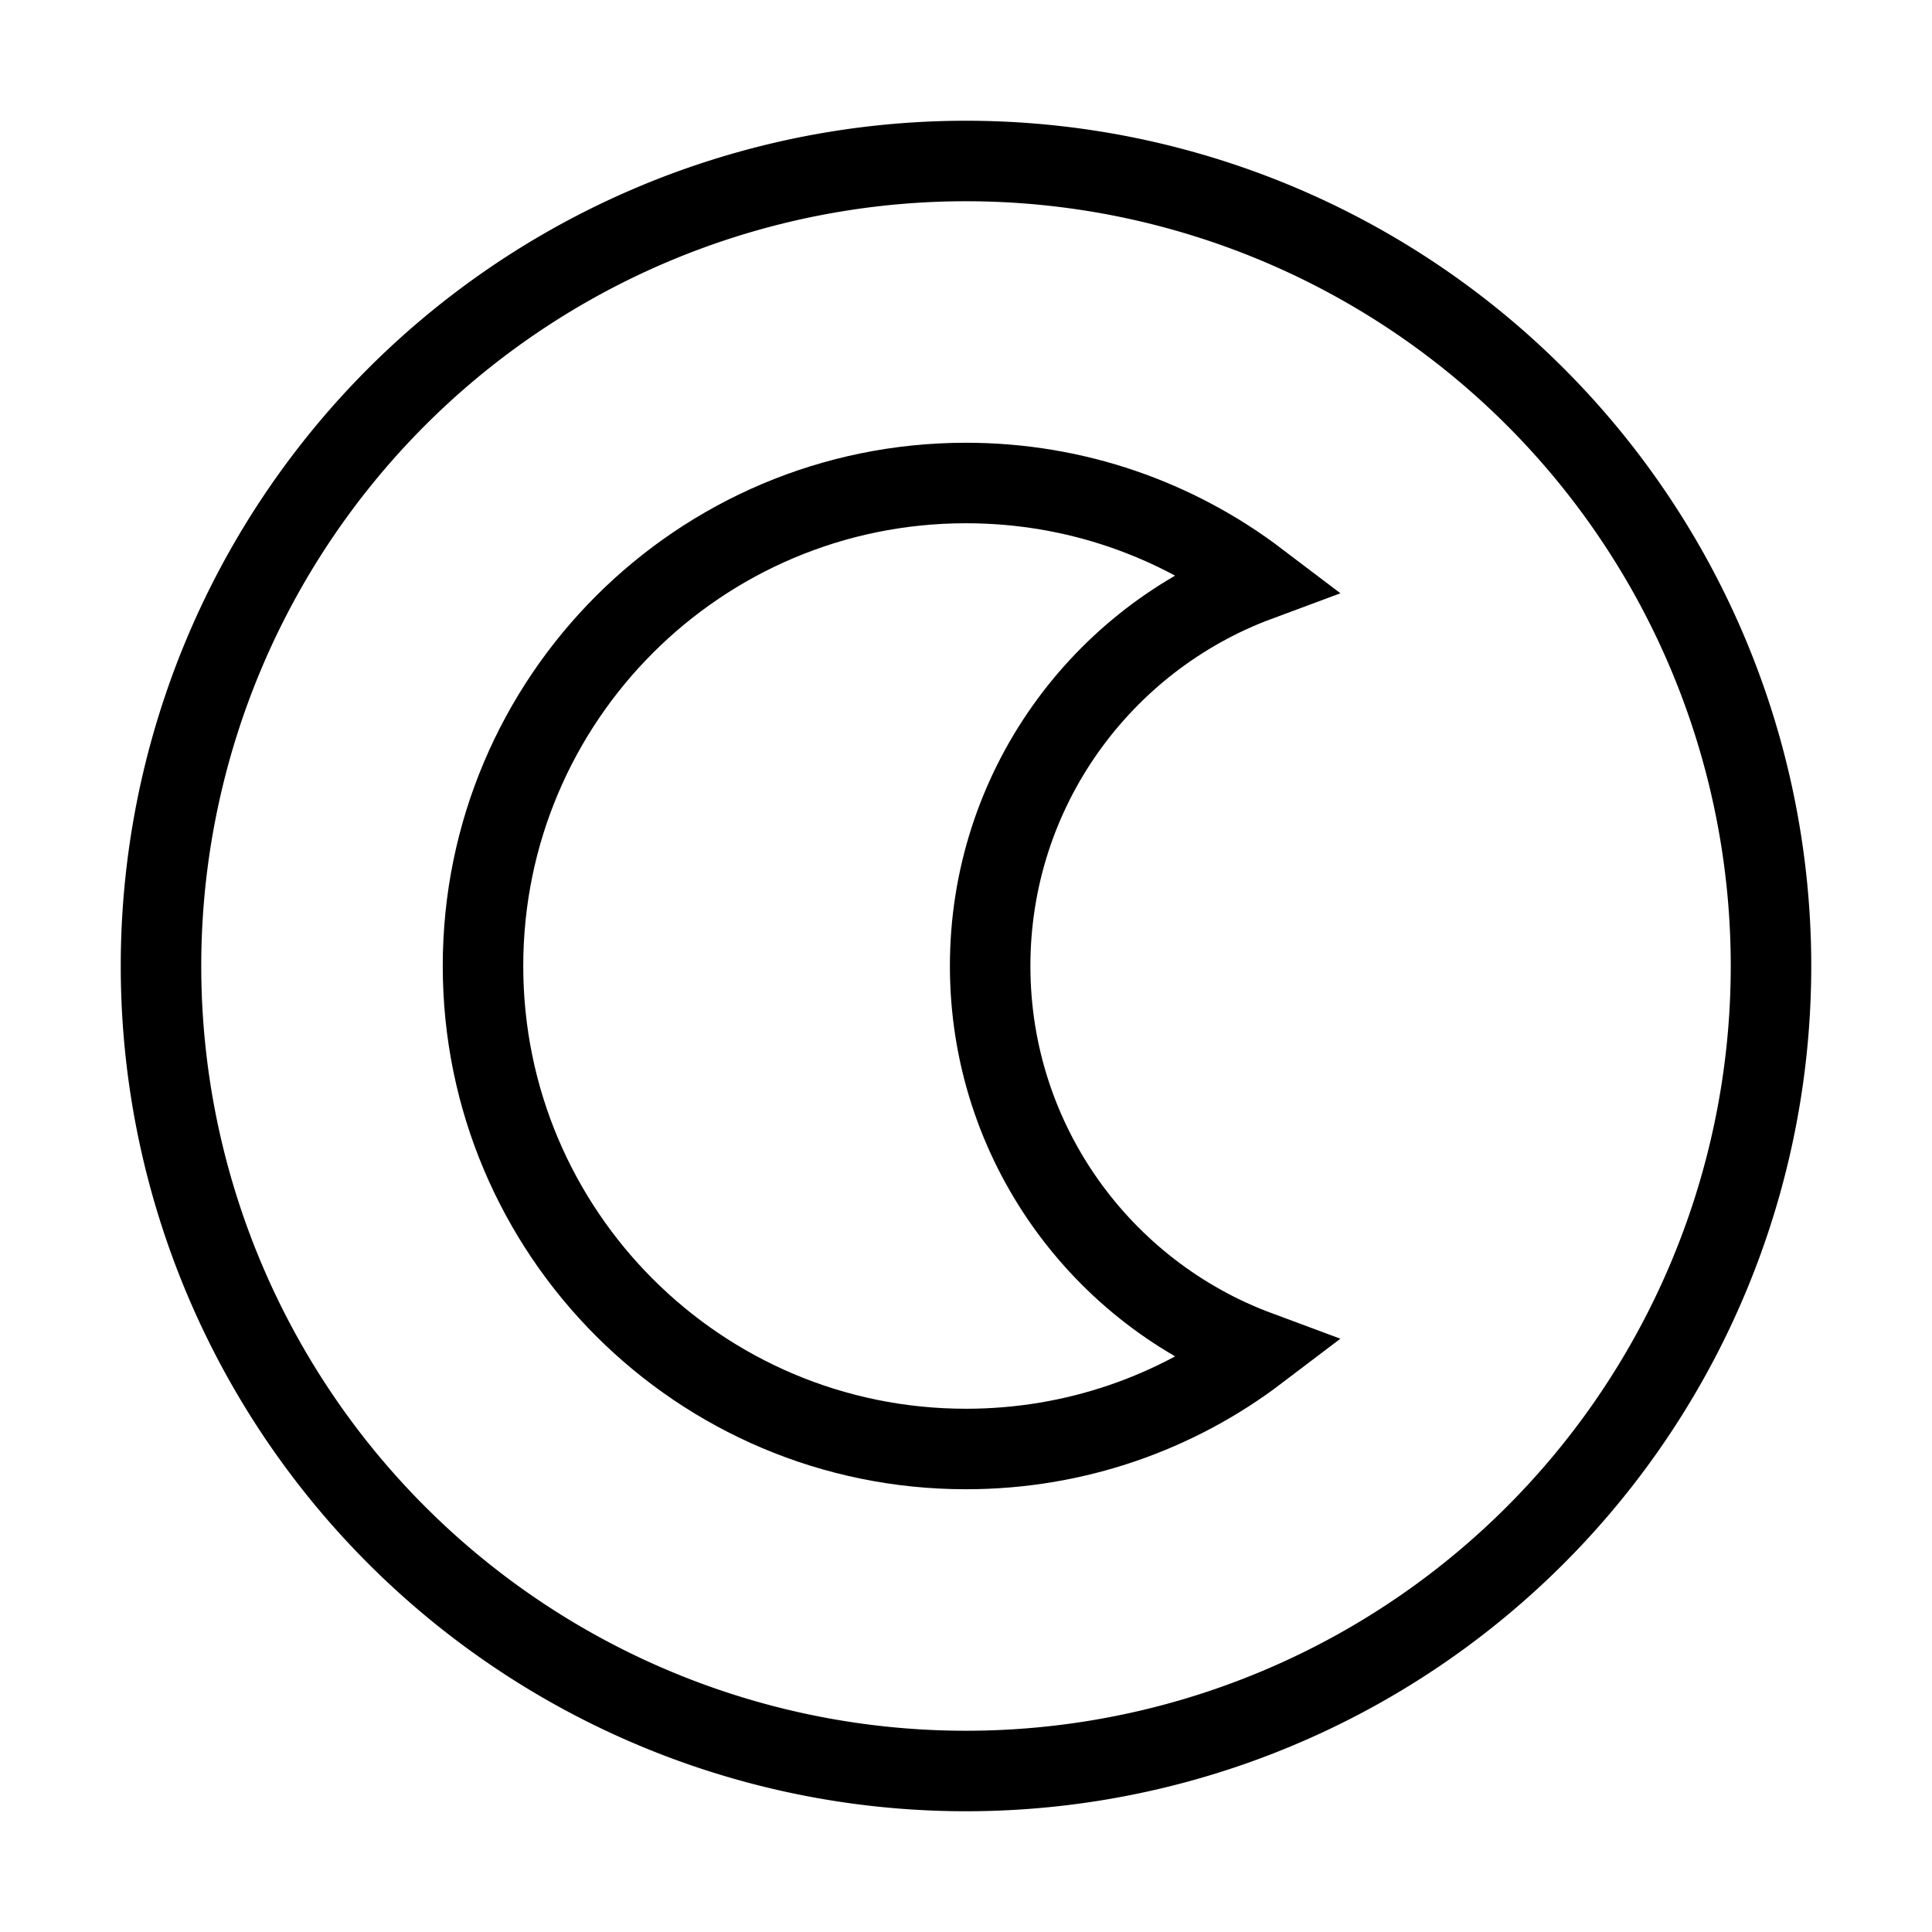 <svg xmlns="http://www.w3.org/2000/svg" fill="none" viewBox="0 0 24 24" id="Dark-Display-Mode--Streamline-Sharp">
  <desc>
    Dark Display Mode Streamline Icon: https://streamlinehq.com
  </desc>
  <g id="dark-dislay-mode">
    <path id="Ellipse 8" stroke="#000000" d="M2 12a10 10 0 1 0 20 0 10 10 0 1 0 -20 0" stroke-width="1"></path>
    <path id="Subtract" stroke="#000000" d="M15.624 7.218C13.683 7.939 12.3 9.808 12.3 12c0 2.192 1.383 4.061 3.324 4.782C14.617 17.547 13.362 18 12 18c-3.314 0 -6 -2.686 -6 -6 0 -3.314 2.686 -6 6 -6 1.362 0 2.617 0.454 3.624 1.218Z" stroke-width="1"></path>
  </g>
</svg>